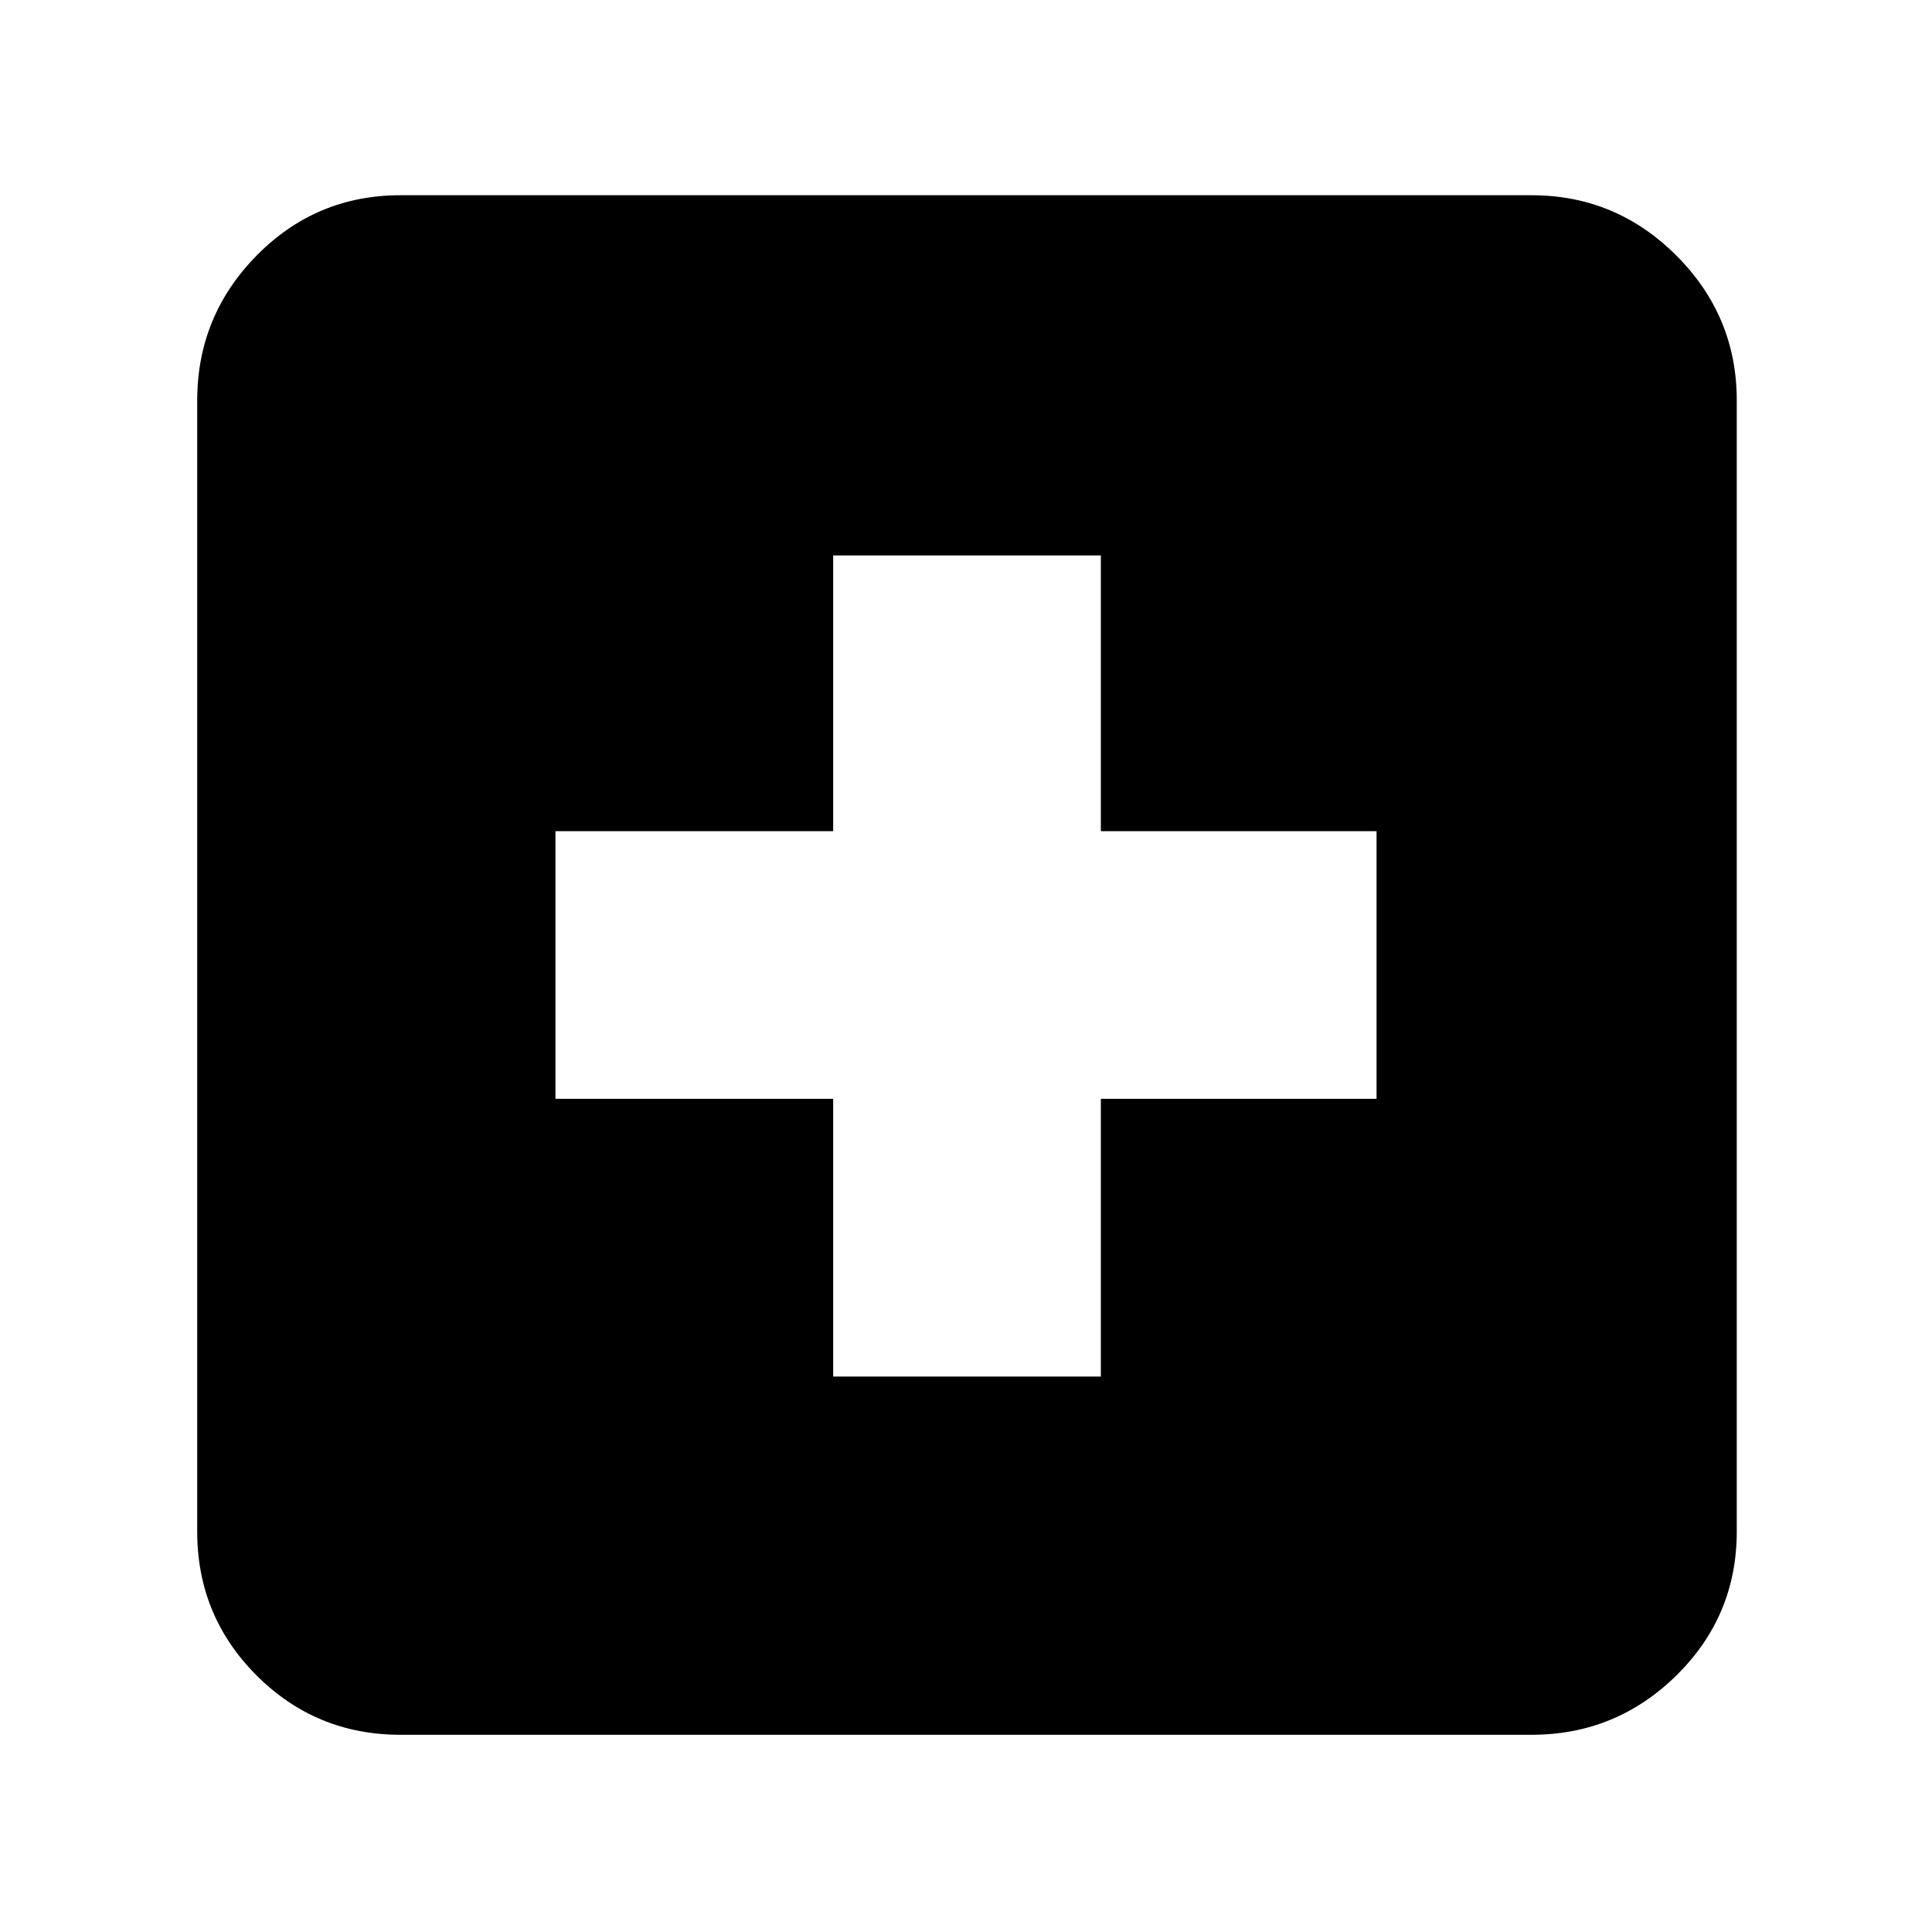 <svg xmlns="http://www.w3.org/2000/svg" height="40" width="40"><path d="M17.25 28.5H22.792V22.75H28.5V17.208H22.792V11.5H17.25V17.208H11.5V22.75H17.25ZM8.292 35.917Q6.542 35.917 5.312 34.688Q4.083 33.458 4.083 31.708V8.292Q4.083 6.542 5.312 5.292Q6.542 4.042 8.292 4.042H31.708Q33.458 4.042 34.708 5.292Q35.958 6.542 35.958 8.292V31.708Q35.958 33.458 34.708 34.688Q33.458 35.917 31.708 35.917Z"/></svg>